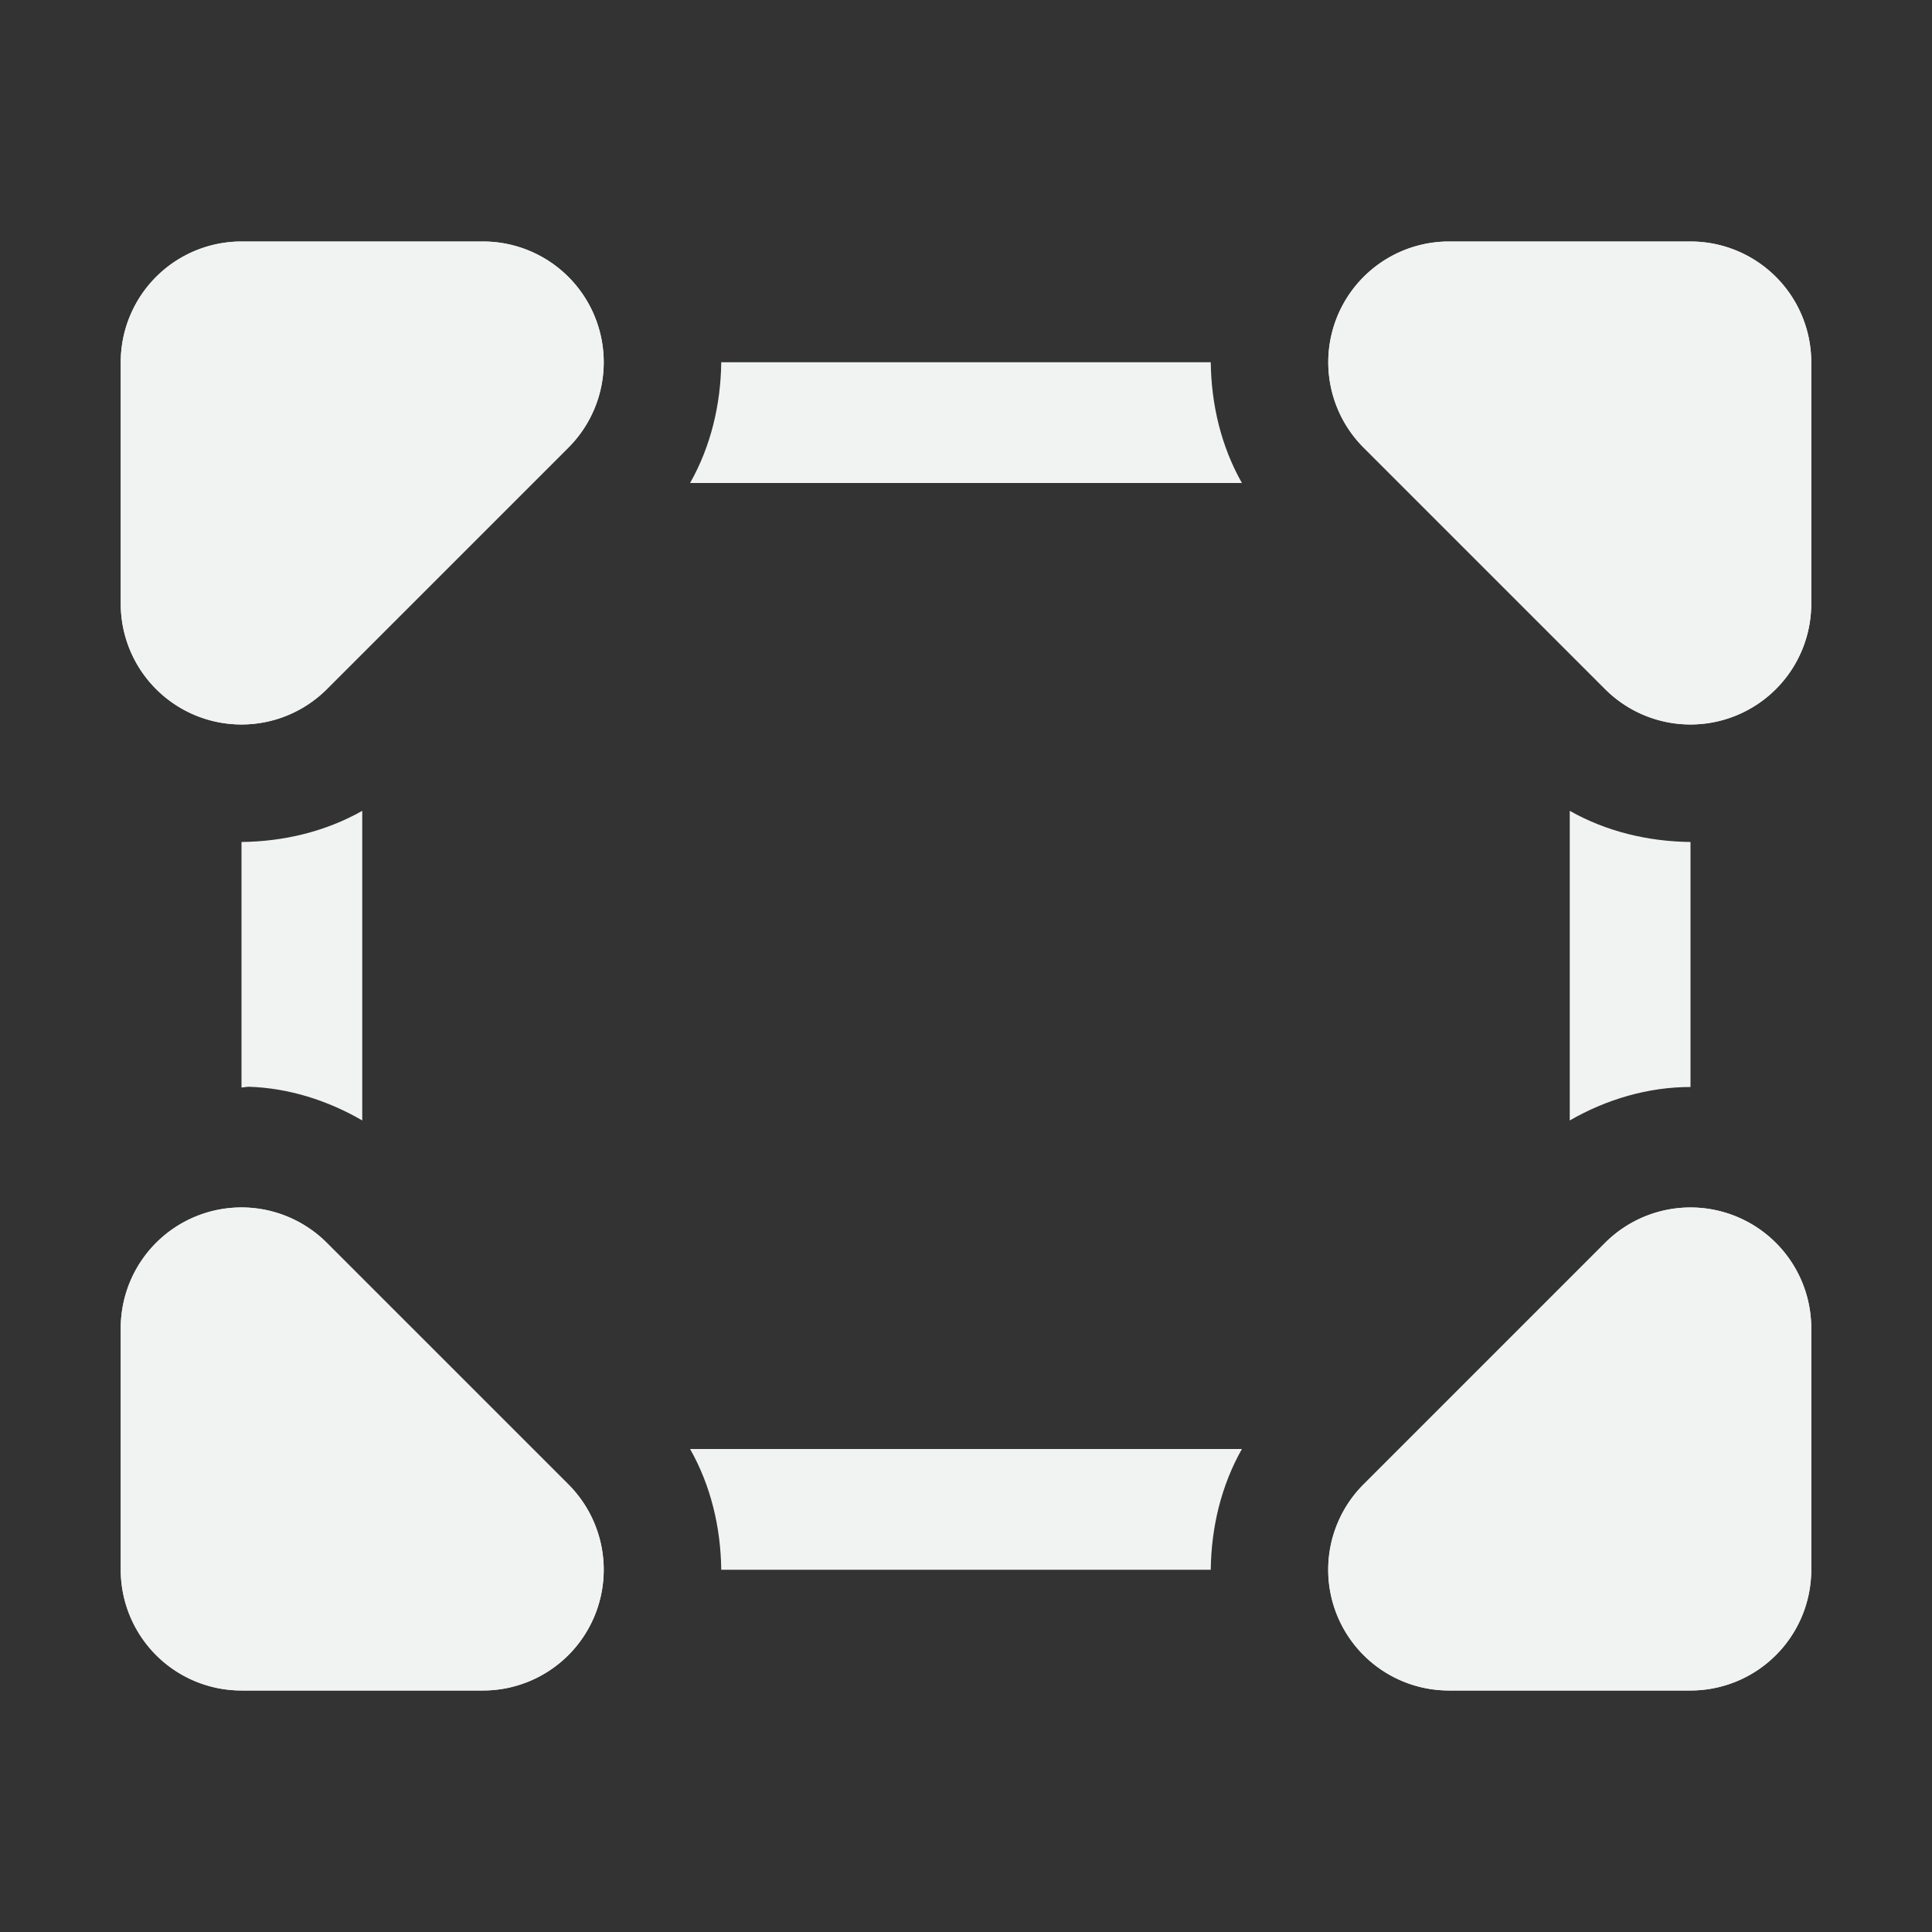 <?xml version="1.0" encoding="UTF-8" standalone="no"?>
<svg xmlns="http://www.w3.org/2000/svg" version="1.1" viewBox="0 0 16 16">
 <rect x="0" y="0" width="16" height="16" fill="#333333" stroke="none"/>
 <g fill="#f1f2f2">
  <path d="m5.973 3c-0.004 0.35-0.086 0.696-0.258 1h4.57c-0.172-0.304-0.254-0.65-0.258-1h-4.054zm-2.973 3.715c-0.304 0.172-0.65 0.254-1 0.258v2.033c0.02-0 0.039-0.006 0.059-0.006 0.331 0.01 0.655 0.113 0.941 0.279v-2.564zm10 0v2.564c0.304-0.175 0.649-0.277 1-0.277v-2.029c-0.35-0.004-0.696-0.086-1-0.258zm-7.285 5.285c0.172 0.304 0.254 0.65 0.258 1h4.054c0.004-0.35 0.086-0.696 0.258-1h-4.57z"/>
  <path d="m2 2a1 1 0 0 0 -1 1v2a1 1 0 0 0 1.707 0.707l2-2a1 1 0 0 0 -0.707 -1.707h-2zm10 0a1 1 0 0 0 -0.707 1.707l2 2a1 1 0 0 0 1.707 -0.707v-2a1 1 0 0 0 -1 -1h-2zm-9.971 8a1 1 0 0 0 -1.029 1v2a1 1 0 0 0 1 1h2a1 1 0 0 0 0.707 -1.707l-2-2a1 1 0 0 0 -0.678 -0.293zm11.987 0a1 1 0 0 0 -0.723 0.293l-2 2a1 1 0 0 0 0.707 1.707h2a1 1 0 0 0 1 -1v-2a1 1 0 0 0 -0.984 -1z"/>
  <path d="m2 2a1 1 0 0 0 -1 1v2a1 1 0 0 0 1.707 0.707l2-2a1 1 0 0 0 -0.707 -1.707zm10 0a1 1 0 0 0 -0.707 1.707l2 2a1 1 0 0 0 1.707 -0.707v-2a1 1 0 0 0 -1 -1zm-9.971 8a1 1 0 0 0 -1.029 1v2a1 1 0 0 0 1 1h2a1 1 0 0 0 0.707 -1.707l-2-2a1 1 0 0 0 -0.678 -0.293zm11.986 0a1 1 0 0 0 -0.723 0.293l-2 2a1 1 0 0 0 0.708 1.707h2a1 1 0 0 0 1 -1v-2a1 1 0 0 0 -0.984 -1z"/>
 </g>
</svg>
